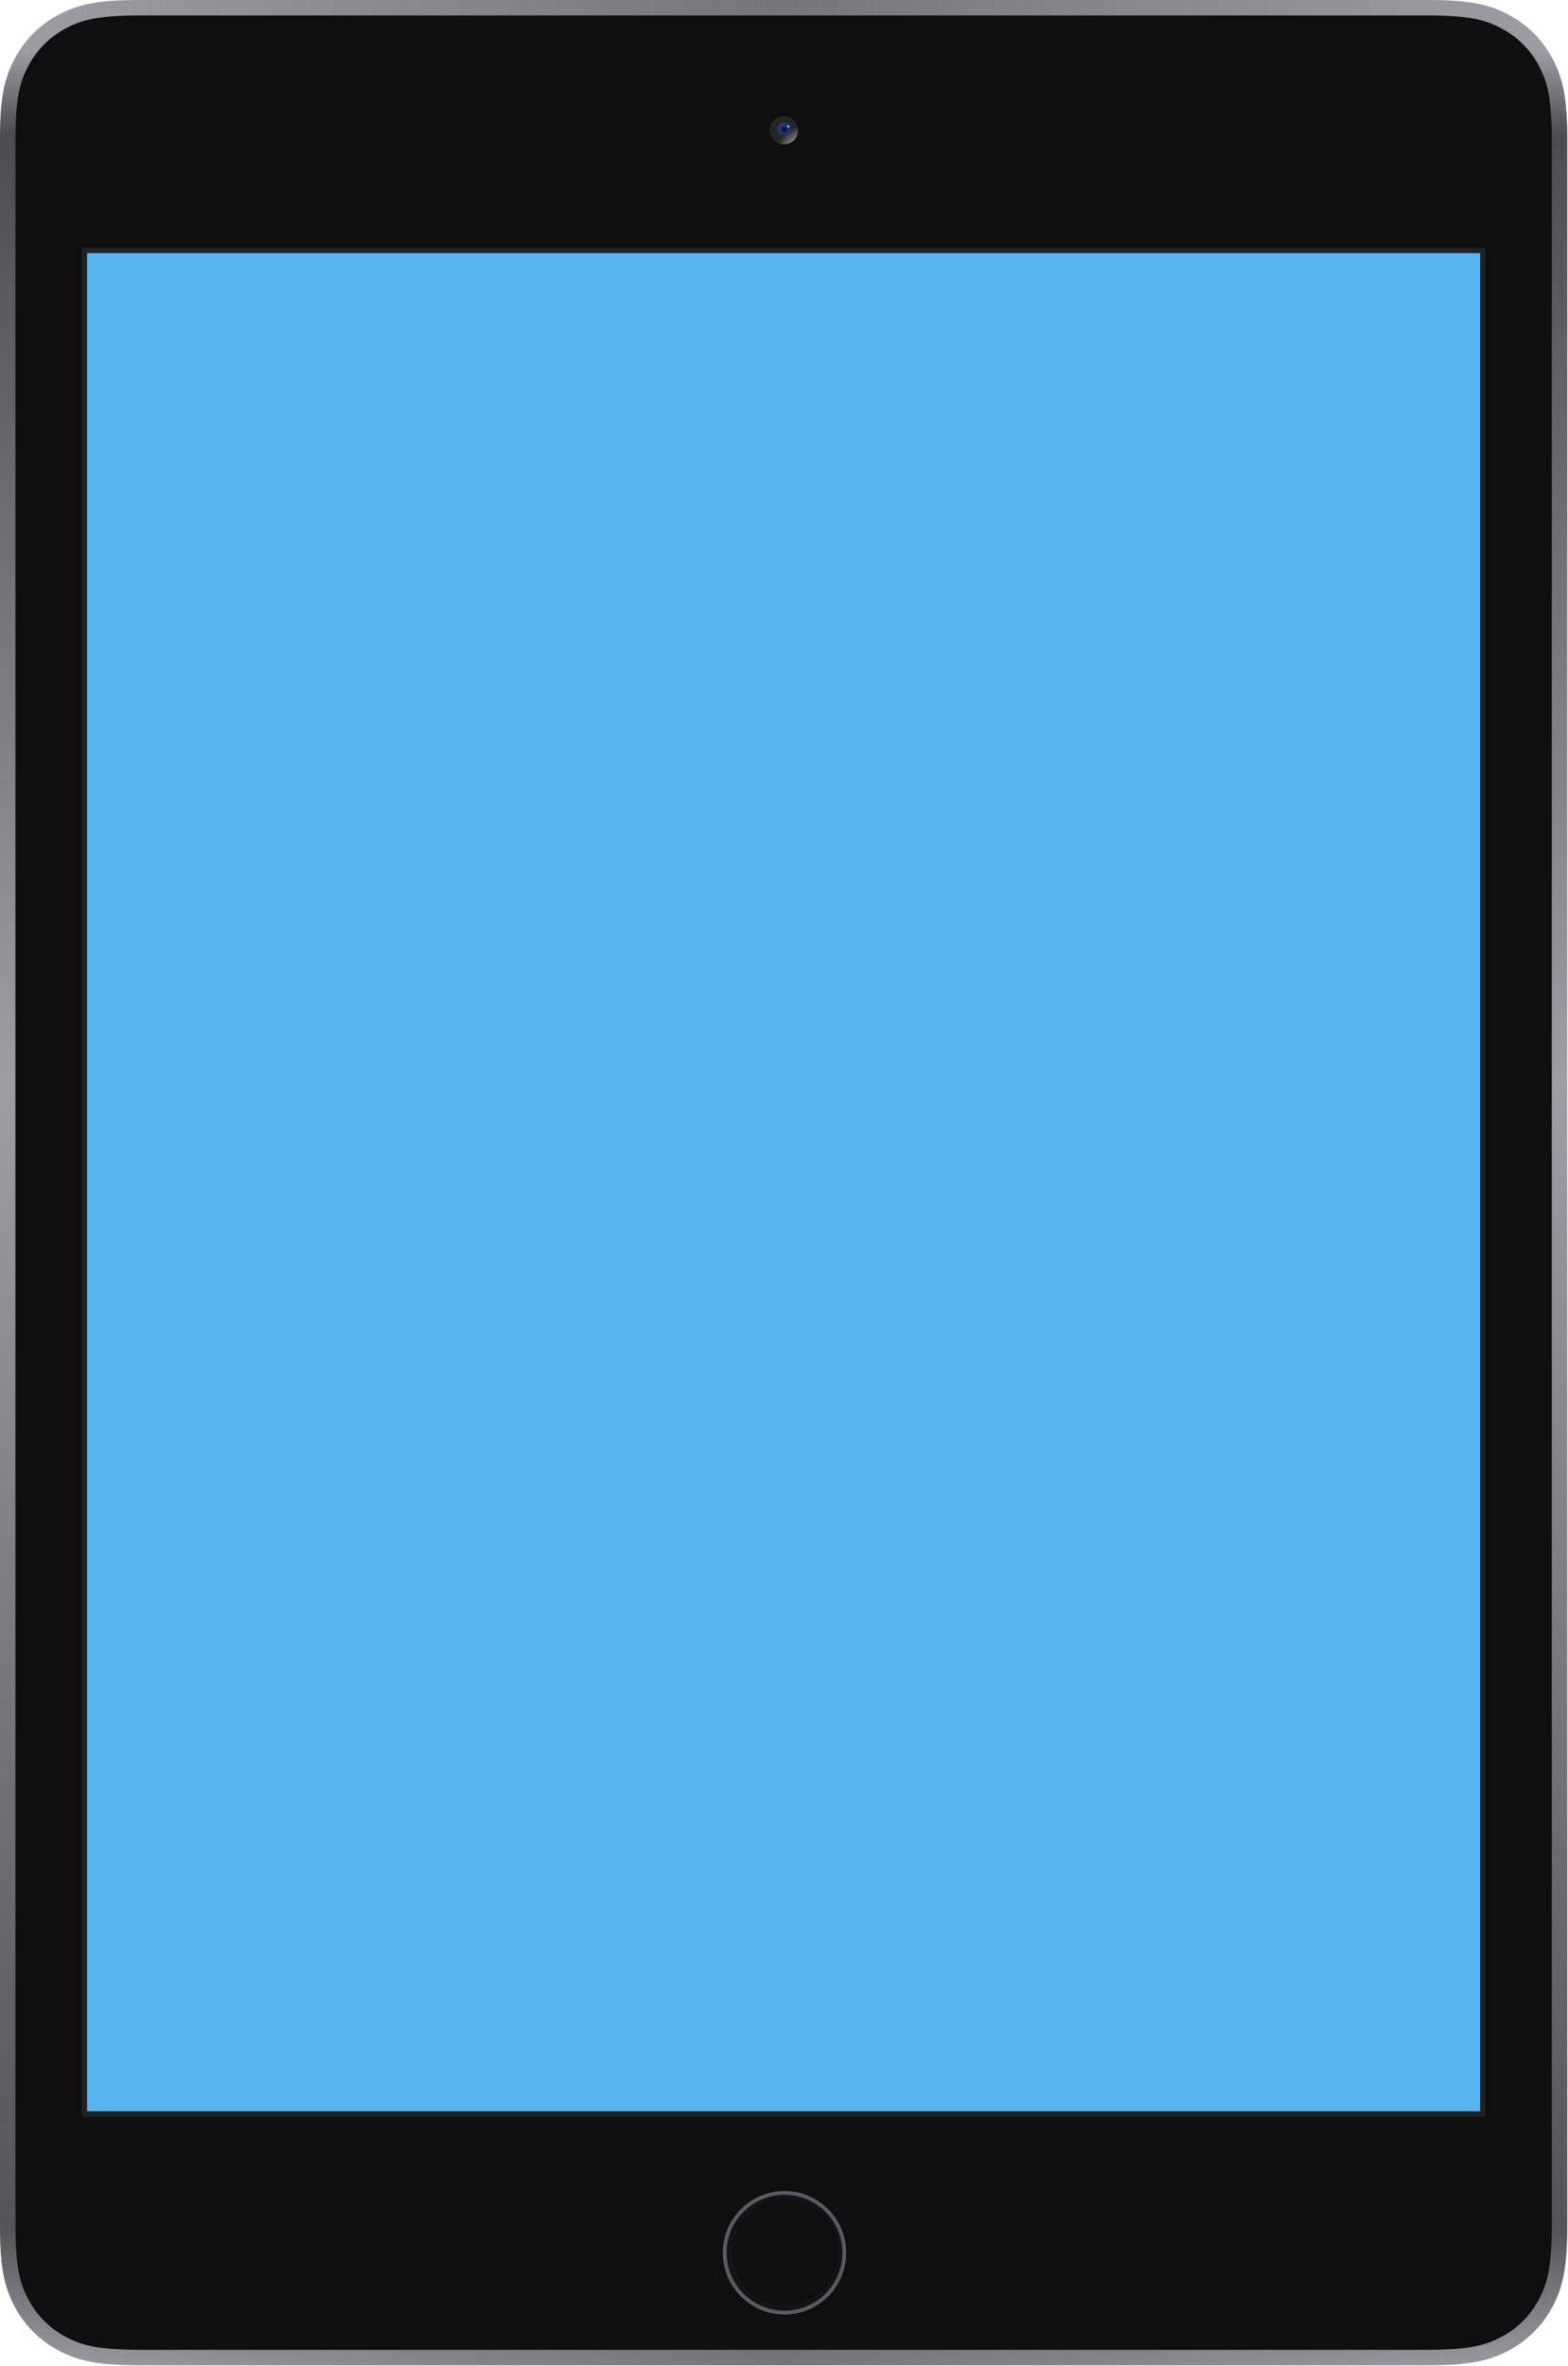 <svg width="1247" height="1881" viewBox="0 0 1247 1881" fill="none" xmlns="http://www.w3.org/2000/svg">
<g filter="url(#filter0_i)">
<path d="M112.124 0H1134.26C1167.77 0 1183.61 3.058 1200.05 11.854C1214.88 19.786 1226.6 31.499 1234.53 46.331C1243.33 62.777 1246.38 78.614 1246.38 112.124V1768.27C1246.38 1801.78 1243.33 1817.62 1234.53 1834.06C1226.6 1848.9 1214.88 1860.61 1200.05 1868.54C1183.61 1877.34 1167.77 1880.4 1134.26 1880.4H112.124C78.614 1880.4 62.777 1877.34 46.331 1868.54C31.499 1860.61 19.786 1848.9 11.854 1834.06C3.058 1817.62 0 1801.78 0 1768.27V112.124C0 78.614 3.058 62.777 11.854 46.331C19.786 31.499 31.499 19.786 46.331 11.854C62.777 3.058 78.614 0 112.124 0Z" fill="#9FA0A7"/>
<path d="M112.124 0H1134.26C1167.77 0 1183.61 3.058 1200.05 11.854C1214.88 19.786 1226.6 31.499 1234.53 46.331C1243.33 62.777 1246.38 78.614 1246.38 112.124V1768.27C1246.38 1801.78 1243.33 1817.62 1234.53 1834.06C1226.6 1848.9 1214.88 1860.61 1200.05 1868.54C1183.61 1877.34 1167.77 1880.4 1134.26 1880.4H112.124C78.614 1880.4 62.777 1877.34 46.331 1868.54C31.499 1860.61 19.786 1848.9 11.854 1834.06C3.058 1817.62 0 1801.78 0 1768.27V112.124C0 78.614 3.058 62.777 11.854 46.331C19.786 31.499 31.499 19.786 46.331 11.854C62.777 3.058 78.614 0 112.124 0Z" fill="url(#paint0_linear)"/>
<path d="M112.124 0H1134.26C1167.77 0 1183.61 3.058 1200.05 11.854C1214.88 19.786 1226.6 31.499 1234.53 46.331C1243.33 62.777 1246.38 78.614 1246.38 112.124V1768.27C1246.38 1801.78 1243.33 1817.62 1234.53 1834.06C1226.6 1848.9 1214.88 1860.61 1200.05 1868.54C1183.61 1877.34 1167.77 1880.4 1134.26 1880.4H112.124C78.614 1880.4 62.777 1877.34 46.331 1868.54C31.499 1860.61 19.786 1848.9 11.854 1834.06C3.058 1817.62 0 1801.78 0 1768.27V112.124C0 78.614 3.058 62.777 11.854 46.331C19.786 31.499 31.499 19.786 46.331 11.854C62.777 3.058 78.614 0 112.124 0Z" fill="url(#paint1_linear)"/>
</g>
<g filter="url(#filter1_d)">
<path d="M112.124 12.262C77.4 12.262 64.808 15.877 52.113 22.666C39.419 29.456 29.456 39.419 22.667 52.113C15.877 64.808 12.262 77.4 12.262 112.124V1768.27C12.262 1803 15.877 1815.59 22.667 1828.28C29.456 1840.98 39.419 1850.94 52.113 1857.73C64.808 1864.52 77.4 1868.13 112.124 1868.13H1134.26C1168.98 1868.13 1181.58 1864.52 1194.27 1857.73C1206.97 1850.94 1216.93 1840.98 1223.72 1828.28C1230.51 1815.59 1234.12 1803 1234.12 1768.27V112.124C1234.12 77.4 1230.51 64.808 1223.72 52.113C1216.93 39.419 1206.97 29.456 1194.27 22.666C1181.58 15.877 1168.98 12.262 1134.26 12.262H112.124Z" fill="#0F0F0F"/>
</g>
<g filter="url(#filter2_i)">
<path fill-rule="evenodd" clip-rule="evenodd" d="M623.192 1840C650.28 1840 672.239 1818.04 672.239 1790.96C672.239 1763.87 650.28 1741.91 623.192 1741.91C596.104 1741.91 574.144 1763.87 574.144 1790.96C574.144 1818.04 596.104 1840 623.192 1840ZM623.526 1833.33C647.113 1833.33 666.234 1814.21 666.234 1790.62C666.234 1767.03 647.113 1747.91 623.526 1747.91C599.939 1747.91 580.818 1767.03 580.818 1790.62C580.818 1814.21 599.939 1833.33 623.526 1833.33Z" fill="url(#paint2_angular)"/>
</g>
<g filter="url(#filter3_d)">
<ellipse cx="623.471" cy="102.831" rx="11.24" ry="11.228" fill="url(#paint3_radial)"/>
</g>
<g filter="url(#filter4_d)">
<ellipse cx="623.471" cy="102.831" rx="5.324" ry="5.318" fill="url(#paint4_linear)"/>
</g>
<g filter="url(#filter5_f)">
<circle cx="627.026" cy="100.441" r="0.888" fill="#75C8FF"/>
</g>
<g filter="url(#filter6_f)">
<path fill-rule="evenodd" clip-rule="evenodd" d="M624.112 104.903C625.241 104.58 625.894 103.402 625.57 102.274C625.246 101.145 624.069 100.493 622.94 100.816C621.812 101.14 621.159 102.317 621.483 103.446C621.806 104.574 622.984 105.227 624.112 104.903Z" fill="#00154F"/>
</g>
<path d="M64.916 199.091V1680.58C64.916 1681.78 65.894 1682.76 67.1 1682.76H1179.28C1180.49 1682.76 1181.47 1681.79 1181.47 1680.58V199.091C1181.47 197.89 1180.49 196.911 1179.28 196.911H67.1C65.897 196.911 64.916 197.887 64.916 199.091Z" fill="#212121"/>
<rect x="69.243" y="201.239" width="1107.9" height="1477.2" fill="#58B5F0"/>

<defs>
<filter id="filter0_i" x="0" y="0" width="1246.38" height="1880.4" filterUnits="userSpaceOnUse" color-interpolation-filters="sRGB">
<feFlood flood-opacity="0" result="BackgroundImageFix"/>
<feBlend mode="normal" in="SourceGraphic" in2="BackgroundImageFix" result="shape"/>
<feColorMatrix in="SourceAlpha" type="matrix" values="0 0 0 0 0 0 0 0 0 0 0 0 0 0 0 0 0 0 127 0" result="hardAlpha"/>
<feOffset/>
<feGaussianBlur stdDeviation="0.721"/>
<feComposite in2="hardAlpha" operator="arithmetic" k2="-1" k3="1"/>
<feColorMatrix type="matrix" values="0 0 0 0 0 0 0 0 0 0 0 0 0 0 0 0 0 0 0.3 0"/>
<feBlend mode="normal" in2="shape" result="effect1_innerShadow"/>
</filter>
<filter id="filter1_d" x="11.541" y="11.541" width="1223.3" height="1857.31" filterUnits="userSpaceOnUse" color-interpolation-filters="sRGB">
<feFlood flood-opacity="0" result="BackgroundImageFix"/>
<feColorMatrix in="SourceAlpha" type="matrix" values="0 0 0 0 0 0 0 0 0 0 0 0 0 0 0 0 0 0 127 0"/>
<feOffset/>
<feGaussianBlur stdDeviation="0.361"/>
<feColorMatrix type="matrix" values="0 0 0 0 0.558 0 0 0 0 0.563 0 0 0 0 0.585 0 0 0 1 0"/>
<feBlend mode="normal" in2="BackgroundImageFix" result="effect1_dropShadow"/>
<feBlend mode="normal" in="SourceGraphic" in2="effect1_dropShadow" result="shape"/>
</filter>
<filter id="filter2_i" x="574.144" y="1741.91" width="98.816" height="98.095" filterUnits="userSpaceOnUse" color-interpolation-filters="sRGB">
<feFlood flood-opacity="0" result="BackgroundImageFix"/>
<feBlend mode="normal" in="SourceGraphic" in2="BackgroundImageFix" result="shape"/>
<feColorMatrix in="SourceAlpha" type="matrix" values="0 0 0 0 0 0 0 0 0 0 0 0 0 0 0 0 0 0 127 0" result="hardAlpha"/>
<feOffset dx="0.721"/>
<feGaussianBlur stdDeviation="0.361"/>
<feComposite in2="hardAlpha" operator="arithmetic" k2="-1" k3="1"/>
<feColorMatrix type="matrix" values="0 0 0 0 0 0 0 0 0 0 0 0 0 0 0 0 0 0 0.113 0"/>
<feBlend mode="normal" in2="shape" result="effect1_innerShadow"/>
</filter>
<filter id="filter3_d" x="612.231" y="91.603" width="22.48" height="23.177" filterUnits="userSpaceOnUse" color-interpolation-filters="sRGB">
<feFlood flood-opacity="0" result="BackgroundImageFix"/>
<feColorMatrix in="SourceAlpha" type="matrix" values="0 0 0 0 0 0 0 0 0 0 0 0 0 0 0 0 0 0 127 0"/>
<feOffset dy="0.721"/>
<feColorMatrix type="matrix" values="0 0 0 0 0.133 0 0 0 0 0.133 0 0 0 0 0.133 0 0 0 1 0"/>
<feBlend mode="normal" in2="BackgroundImageFix" result="effect1_dropShadow"/>
<feBlend mode="normal" in="SourceGraphic" in2="effect1_dropShadow" result="shape"/>
</filter>
<filter id="filter4_d" x="615.262" y="94.627" width="16.419" height="16.407" filterUnits="userSpaceOnUse" color-interpolation-filters="sRGB">
<feFlood flood-opacity="0" result="BackgroundImageFix"/>
<feColorMatrix in="SourceAlpha" type="matrix" values="0 0 0 0 0 0 0 0 0 0 0 0 0 0 0 0 0 0 127 0"/>
<feMorphology radius="1.443" operator="dilate" in="SourceAlpha" result="effect1_dropShadow"/>
<feOffset/>
<feGaussianBlur stdDeviation="0.721"/>
<feColorMatrix type="matrix" values="0 0 0 0 0 0 0 0 0 0 0 0 0 0 0 0 0 0 0.4 0"/>
<feBlend mode="normal" in2="BackgroundImageFix" result="effect1_dropShadow"/>
<feBlend mode="normal" in="SourceGraphic" in2="effect1_dropShadow" result="shape"/>
</filter>
<filter id="filter5_f" x="624.177" y="97.593" width="5.697" height="5.697" filterUnits="userSpaceOnUse" color-interpolation-filters="sRGB">
<feFlood flood-opacity="0" result="BackgroundImageFix"/>
<feBlend mode="normal" in="SourceGraphic" in2="BackgroundImageFix" result="shape"/>
<feGaussianBlur stdDeviation="0.98" result="effect1_foregroundBlur"/>
</filter>
<filter id="filter6_f" x="619.439" y="98.773" width="8.174" height="8.174" filterUnits="userSpaceOnUse" color-interpolation-filters="sRGB">
<feFlood flood-opacity="0" result="BackgroundImageFix"/>
<feBlend mode="normal" in="SourceGraphic" in2="BackgroundImageFix" result="shape"/>
<feGaussianBlur stdDeviation="0.98" result="effect1_foregroundBlur"/>
</filter>
<linearGradient id="paint0_linear" x1="13.394" y1="40.415" x2="13.394" y2="1880.4" gradientUnits="userSpaceOnUse">
<stop stop-color="#4C4D50" stop-opacity="0.01"/>
<stop offset="0.036" stop-color="#4C4D50"/>
<stop offset="0.446" stop-color="#4C4D50" stop-opacity="0.01"/>
<stop offset="0.941" stop-color="#4C4D50" stop-opacity="0.908"/>
<stop offset="1" stop-color="#4C4D50" stop-opacity="0.01"/>
</linearGradient>
<linearGradient id="paint1_linear" x1="1246.38" y1="-1.944" x2="0" y2="-1.944" gradientUnits="userSpaceOnUse">
<stop stop-color="#4C4D50" stop-opacity="0.01"/>
<stop offset="0.507" stop-color="#4C4D50" stop-opacity="0.5"/>
<stop offset="1" stop-color="#4C4D50" stop-opacity="0.01"/>
</linearGradient>
<radialGradient id="paint2_angular" cx="0" cy="0" r="1" gradientUnits="userSpaceOnUse" gradientTransform="translate(623.192 1790.96) scale(49.047)">
<stop offset="0.138" stop-color="#67666C"/>
<stop offset="0.201" stop-color="#090A10"/>
<stop offset="0.294" stop-color="#1D1E23"/>
<stop offset="0.321" stop-color="#4C4B50"/>
<stop offset="0.423" stop-color="#7F7E84"/>
<stop offset="0.501" stop-color="#B5B5B5"/>
<stop offset="0.525" stop-color="#090A10"/>
<stop offset="0.712" stop-color="#151419"/>
<stop offset="0.726" stop-color="#4D4C51"/>
<stop offset="0.77" stop-color="#504F54"/>
<stop offset="0.778" stop-color="#3A393E"/>
<stop offset="0.879" stop-color="#151519"/>
<stop offset="0.926" stop-color="#100F14"/>
<stop offset="0.95" stop-color="#5B5C62"/>
</radialGradient>
<radialGradient id="paint3_radial" cx="0" cy="0" r="1" gradientUnits="userSpaceOnUse" gradientTransform="translate(639.445 121.722) rotate(45.163) scale(22.616 22.616)">
<stop stop-color="white"/>
<stop offset="1" stop-color="#252525"/>
</radialGradient>
<linearGradient id="paint4_linear" x1="623.471" y1="86.876" x2="623.471" y2="108.149" gradientUnits="userSpaceOnUse">
<stop stop-color="#2A4893"/>
<stop offset="1" stop-color="#213054"/>
</linearGradient>
</defs>
</svg>
